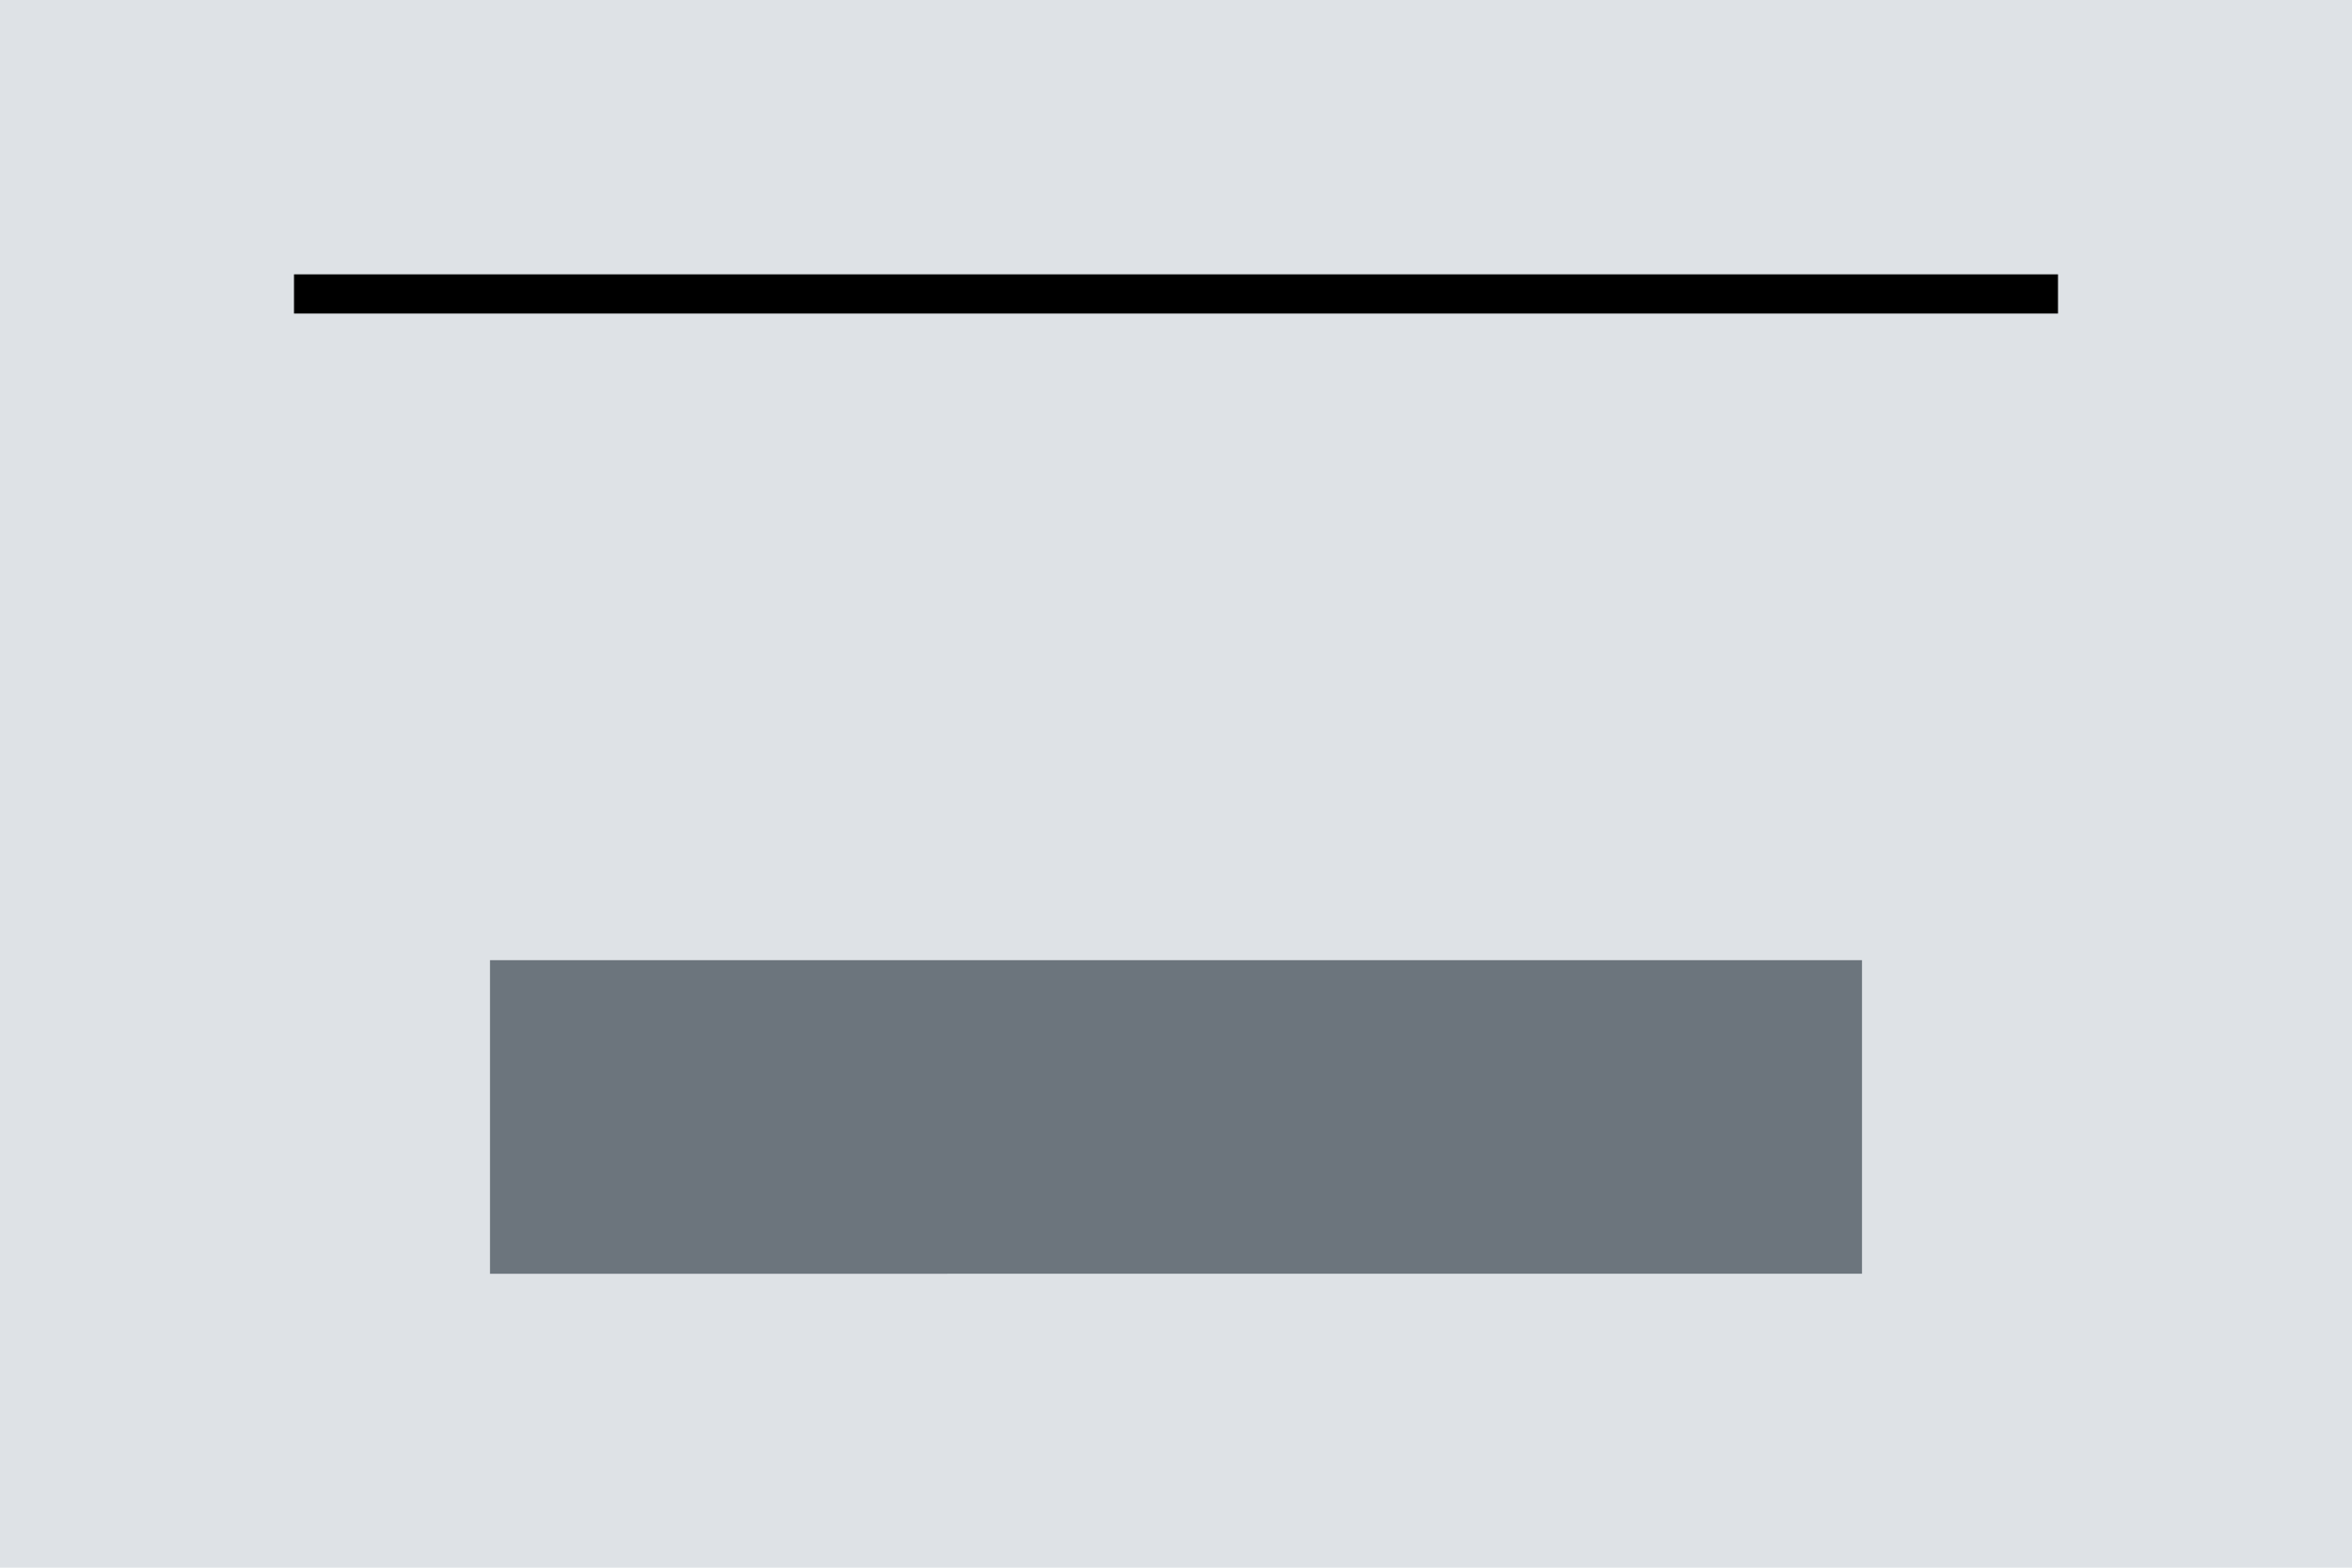 <svg xmlns="http://www.w3.org/2000/svg" width="120" height="80" viewBox="0 0 120 80"><g id="RowGutterLargeTop" transform="translate(-1 -1)"><path id="Background" d="M0 0h120v80H0z" transform="translate(1 1)" fill="#dee2e6"/><g id="Group" transform="translate(7 -16)"><path id="Path" d="M0 0h70v16H0z" transform="translate(19 66)" fill="#6c757d"/><path id="Path-2" data-name="Path" d="M0 0H90z" transform="translate(9 32)" fill="none" stroke="#000" stroke-width="2"/></g></g></svg>